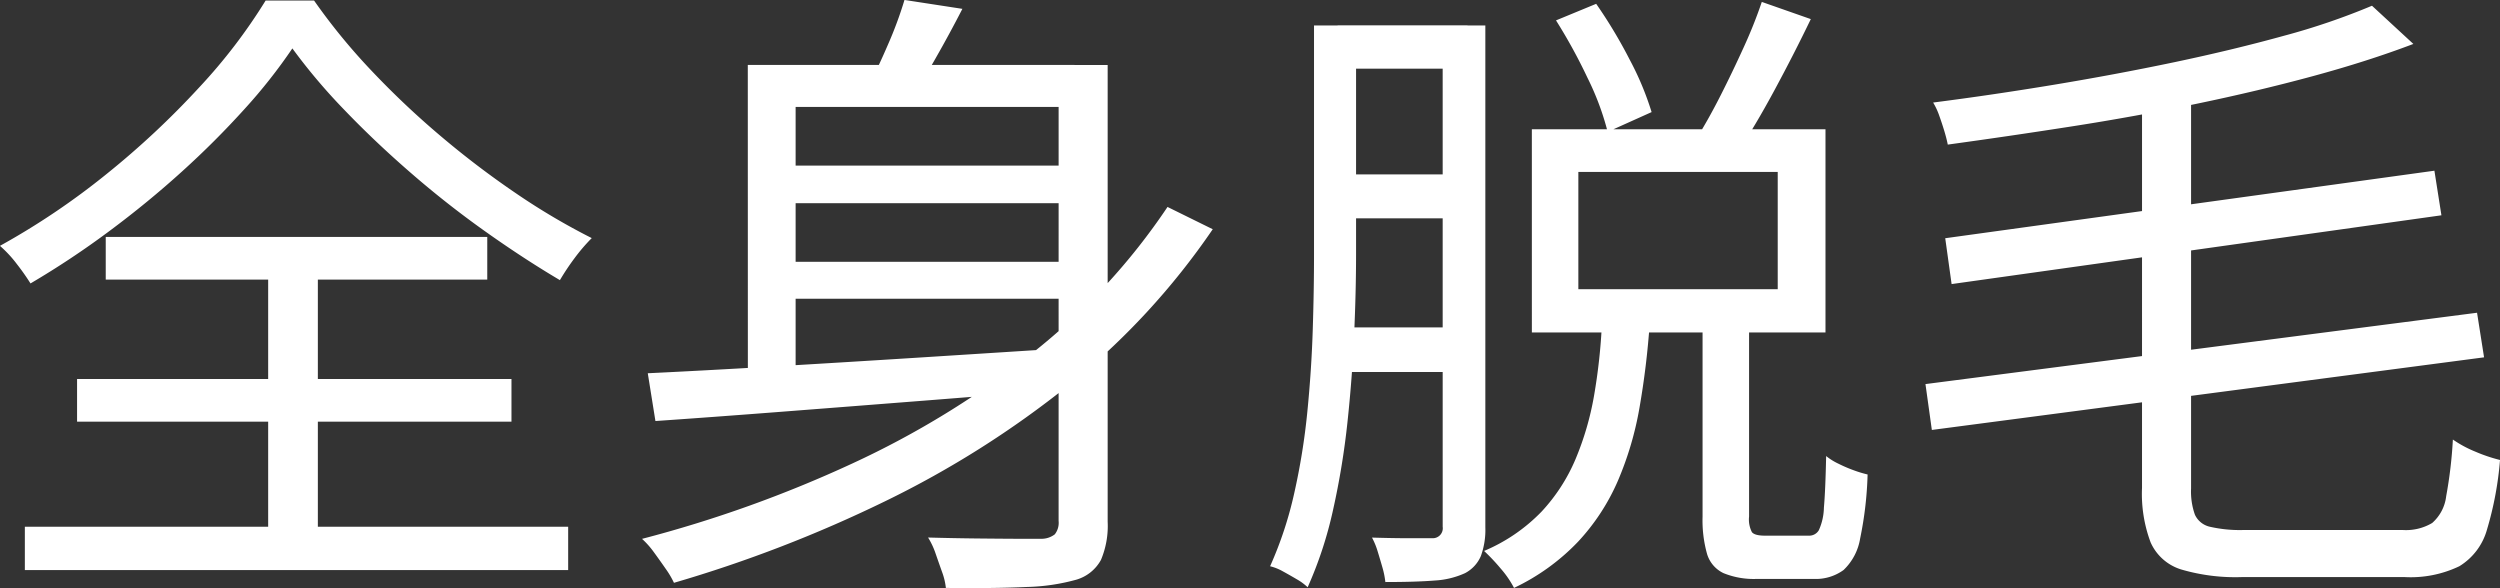 <svg xmlns="http://www.w3.org/2000/svg" width="164.393" height="38.671" viewBox="0 0 164.393 38.671">
  <rect x="0" y="0" width="164.393" height="38.671" fill="#333333" stroke="none"/>
  <path id="パス_2" data-name="パス 2" d="M-62.993-32.125a35.207,35.207,0,0,1-3.12,3.958,57.477,57.477,0,0,1-4.126,4.126q-2.262,2.052-4.8,3.937a57.227,57.227,0,0,1-5.173,3.434,15.208,15.208,0,0,0-.9-1.277,7.8,7.8,0,0,0-1.11-1.194A48.314,48.314,0,0,0-75.2-23.874a55.559,55.559,0,0,0,6.094-5.7,36.05,36.05,0,0,0,4.356-5.7h3.183a40.119,40.119,0,0,0,3.77,4.607,55.834,55.834,0,0,0,4.565,4.314,58.859,58.859,0,0,0,4.963,3.77,43.79,43.79,0,0,0,4.963,2.932,11.878,11.878,0,0,0-1.131,1.319,16.228,16.228,0,0,0-.963,1.445Q-47.789-18.3-50.323-20.1T-55.2-23.936q-2.345-2.031-4.356-4.126A38.56,38.56,0,0,1-62.993-32.125ZM-77.15-10.387h28.565v2.806H-77.15Zm1.885-9.34h25.088v2.806H-75.265ZM-80.584-.67h35.727V2.178H-80.584Zm16-17.884h3.267V.921h-3.267Zm33.507-5.864h19.895v2.471H-31.078Zm0,6.324h19.895v2.429H-31.078Zm18.471-12.942h3.225V-1.005a5.753,5.753,0,0,1-.44,2.513,2.709,2.709,0,0,1-1.613,1.3,13.322,13.322,0,0,1-3.267.482q-2.094.1-5.319.063A4.333,4.333,0,0,0-20.272,2.3q-.209-.586-.419-1.194a5.049,5.049,0,0,0-.5-1.068Q-19.518.084-18.01.1t2.639.021h1.592a1.432,1.432,0,0,0,.921-.293,1.226,1.226,0,0,0,.251-.88ZM-39.622-10.764q3.518-.168,8.167-.44t9.926-.607q5.277-.335,10.471-.67L-11.141-9.8q-4.984.419-10.052.817t-9.675.754q-4.607.356-8.251.607ZM-5.445-21.7l2.974,1.466A47.466,47.466,0,0,1-11.937-9.989,63.994,63.994,0,0,1-24.02-2.345,87.722,87.722,0,0,1-37.9,3.016a5.955,5.955,0,0,0-.544-.921q-.377-.544-.775-1.089A5.584,5.584,0,0,0-40,.126,82.035,82.035,0,0,0-26.156-4.838a58.916,58.916,0,0,0,11.811-7.246A41.993,41.993,0,0,0-5.445-21.7Zm-17.3-13.612,3.811.586q-.838,1.633-1.759,3.246a24.005,24.005,0,0,1-1.759,2.7l-2.764-.67q.67-1.257,1.382-2.911A25.8,25.8,0,0,0-22.743-35.308Zm-10.3,4.272H-11.56v2.764H-29.9V-9.549h-3.141Zm38.784-2.6h8.544v2.848H5.738Zm-.126,9.8H13.78v2.89H5.612ZM5.529-13.78H13.78v2.932H5.529ZM4.188-33.633H6.953V-18.6q0,2.429-.126,5.277t-.44,5.78A51.219,51.219,0,0,1,5.445-1.8,26.113,26.113,0,0,1,3.77,3.309a3.619,3.619,0,0,0-.712-.524q-.461-.272-.921-.524A3.267,3.267,0,0,0,1.3,1.927,24.989,24.989,0,0,0,2.89-2.89a43.909,43.909,0,0,0,.859-5.34q.272-2.743.356-5.4T4.188-18.6Zm8.46,0h2.806v33a5.034,5.034,0,0,1-.293,1.885,2.276,2.276,0,0,1-1.047,1.131,5.537,5.537,0,0,1-1.989.482q-1.236.1-3.246.1a5.609,5.609,0,0,0-.188-.942Q8.544,1.508,8.377.963A4.838,4.838,0,0,0,8,.042q1.382.042,2.492.042h1.487a.656.656,0,0,0,.67-.754Zm7.455-.335,2.639-1.089a31.806,31.806,0,0,1,2.2,3.665,19.441,19.441,0,0,1,1.445,3.455l-2.89,1.3a17.856,17.856,0,0,0-1.319-3.539A35.527,35.527,0,0,0,20.1-33.968Zm13.528-1.215,3.225,1.131q-1.089,2.262-2.387,4.67T32.041-25.3L29.4-26.3q.754-1.215,1.529-2.743t1.508-3.141A30.952,30.952,0,0,0,33.633-35.182ZM23.12-14.031h3.141a53.509,53.509,0,0,1-.67,5.529,21.485,21.485,0,0,1-1.424,4.817,14.052,14.052,0,0,1-2.618,4A14.253,14.253,0,0,1,17.34,3.351a6.584,6.584,0,0,0-.88-1.277A12.846,12.846,0,0,0,15.371.921a11.441,11.441,0,0,0,3.77-2.576A11.771,11.771,0,0,0,21.382-5.11,19.28,19.28,0,0,0,22.6-9.277,38.082,38.082,0,0,0,23.12-14.031Zm6.618-.377h3.058V-1.34a1.815,1.815,0,0,0,.188,1.026q.188.23.859.23h2.89a.731.731,0,0,0,.649-.356,3.78,3.78,0,0,0,.335-1.487q.1-1.131.147-3.393a3.94,3.94,0,0,0,.8.5,9.451,9.451,0,0,0,1.026.44,7.6,7.6,0,0,0,.9.272A23.861,23.861,0,0,1,40.1.1a3.677,3.677,0,0,1-1.089,2.073,3.1,3.1,0,0,1-1.989.586H33.339a5.3,5.3,0,0,1-2.22-.377A2.04,2.04,0,0,1,30.031,1.11a8.189,8.189,0,0,1-.293-2.45ZM21.57-24v7.707H34.68V-24Zm-3.058-2.806H37.821v13.361H18.513Zm40.124-2.136h3.225V-3.183a4.545,4.545,0,0,0,.251,1.717,1.424,1.424,0,0,0,1.005.8,8.847,8.847,0,0,0,2.22.209H75.767a3.37,3.37,0,0,0,1.948-.461,2.767,2.767,0,0,0,.921-1.759,29.166,29.166,0,0,0,.44-3.728,7.659,7.659,0,0,0,1.487.8,10.45,10.45,0,0,0,1.613.544,22.08,22.08,0,0,1-.859,4.586A4.112,4.112,0,0,1,79.5,1.927a7.408,7.408,0,0,1-3.6.712H65.213a12.626,12.626,0,0,1-4-.5A3.243,3.243,0,0,1,59.2.356a9.09,9.09,0,0,1-.565-3.581Zm15.12-5.989,2.722,2.513q-2.974,1.131-6.6,2.115t-7.665,1.822q-4.042.838-8.209,1.487T45.863-25.8q-.084-.419-.23-.9T45.3-27.706a4.536,4.536,0,0,0-.4-.859q3.9-.5,7.958-1.173t7.937-1.487q3.874-.817,7.2-1.738A45.006,45.006,0,0,0,73.757-34.931ZM45.695-19.643l32.167-4.44.461,2.932L46.114-16.628Zm-1.3,9.591,36.271-4.691.461,2.932L44.815-7.036Z" transform="translate(82.218 35.308)" fill="#fff"/>
</svg>
